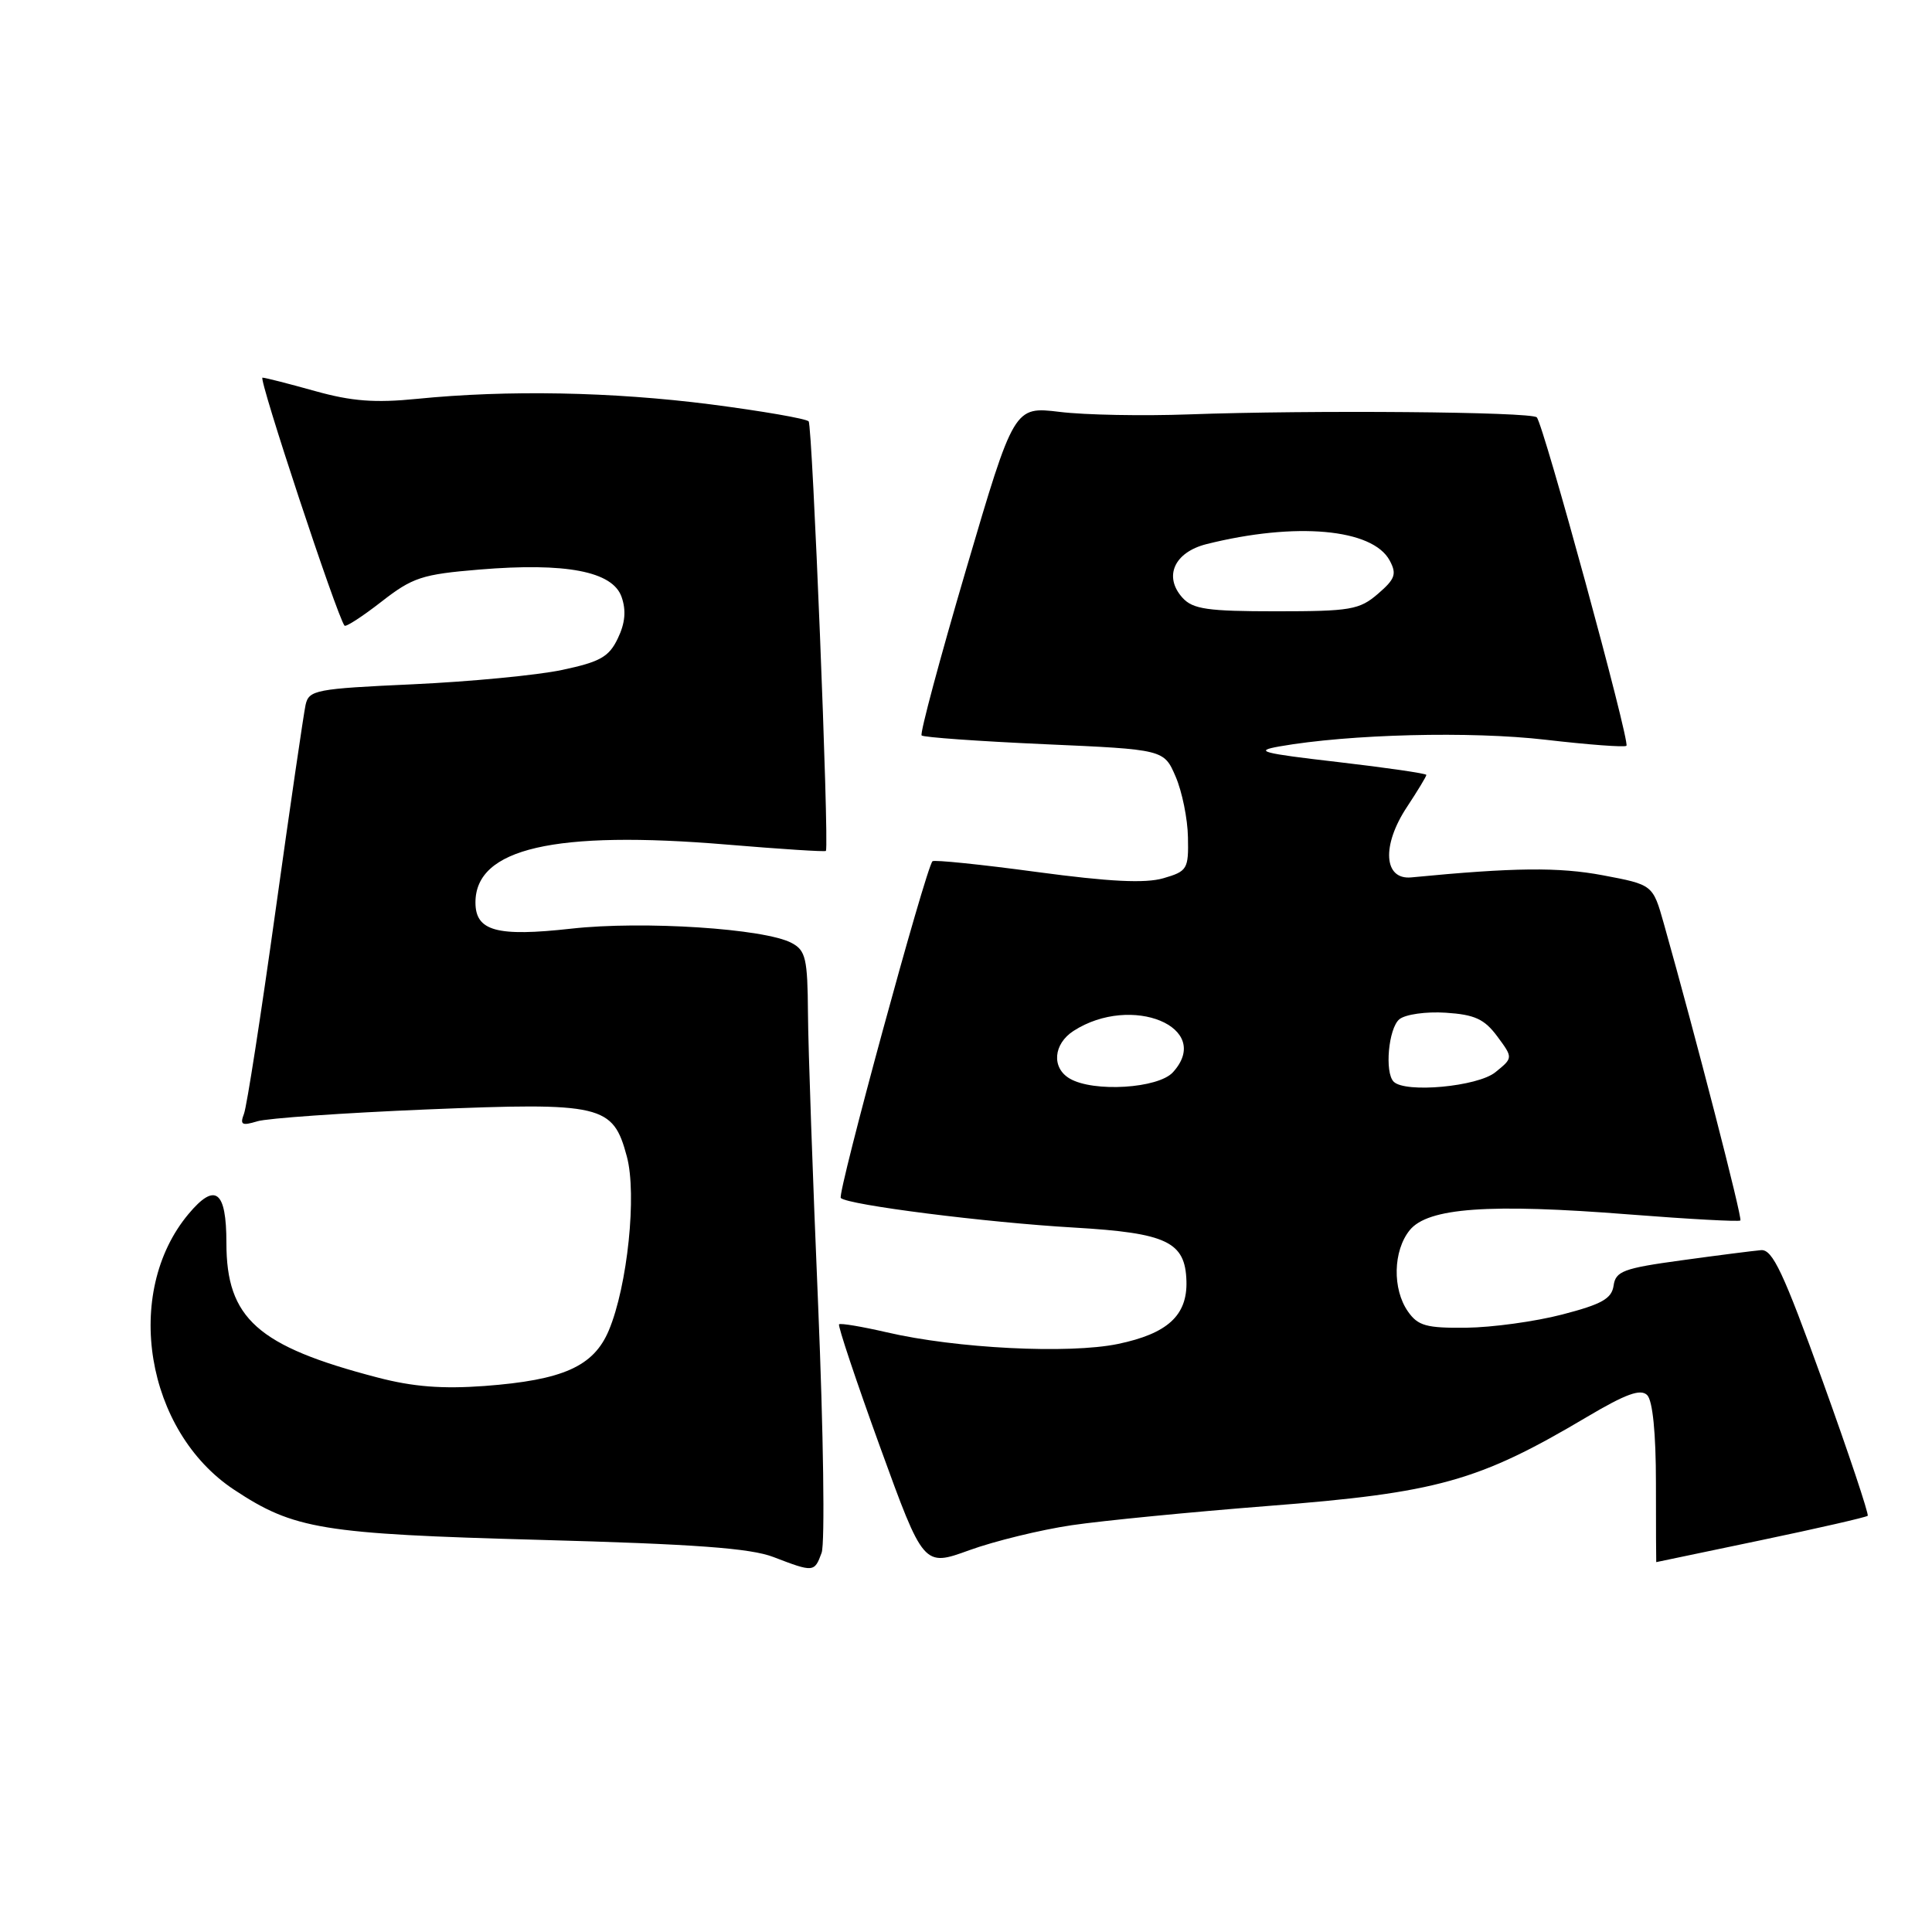 <?xml version="1.0" encoding="UTF-8" standalone="no"?>
<!DOCTYPE svg PUBLIC "-//W3C//DTD SVG 1.1//EN" "http://www.w3.org/Graphics/SVG/1.1/DTD/svg11.dtd" >
<svg xmlns="http://www.w3.org/2000/svg" xmlns:xlink="http://www.w3.org/1999/xlink" version="1.1" viewBox="0 0 256 256">
 <g >
 <path fill="currentColor"
d=" M 108.87 205.75 C 109.32 204.51 109.11 189.78 108.41 173.00 C 107.70 156.22 107.09 138.80 107.06 134.29 C 107.01 127.00 106.76 125.94 104.90 124.95 C 101.34 123.04 85.22 121.99 75.71 123.05 C 65.83 124.15 63.00 123.38 63.00 119.58 C 63.00 112.41 73.47 110.00 96.30 111.91 C 103.47 112.51 109.38 112.89 109.44 112.75 C 109.88 111.72 107.65 56.35 107.15 55.83 C 106.79 55.47 100.95 54.46 94.16 53.58 C 81.11 51.91 67.24 51.65 55.26 52.85 C 49.68 53.41 46.59 53.17 41.76 51.82 C 38.32 50.86 35.18 50.05 34.78 50.04 C 34.19 50.01 44.65 81.65 45.65 82.90 C 45.82 83.12 48.02 81.69 50.54 79.73 C 54.67 76.51 55.92 76.10 63.52 75.47 C 74.98 74.52 81.17 75.70 82.36 79.09 C 82.99 80.88 82.84 82.56 81.87 84.58 C 80.70 87.04 79.53 87.70 74.49 88.77 C 71.20 89.47 62.30 90.32 54.73 90.67 C 41.81 91.26 40.93 91.43 40.49 93.40 C 40.24 94.55 38.44 106.83 36.51 120.67 C 34.58 134.52 32.70 146.63 32.33 147.58 C 31.77 149.04 32.05 149.20 34.08 148.58 C 35.41 148.17 45.49 147.47 56.48 147.01 C 79.83 146.05 81.22 146.38 83.06 153.24 C 84.41 158.24 83.15 170.39 80.67 176.29 C 78.66 181.06 74.61 182.87 64.20 183.65 C 58.61 184.06 54.72 183.76 50.00 182.52 C 34.12 178.38 30.00 174.70 30.00 164.69 C 30.00 157.74 28.52 156.62 24.97 160.87 C 16.26 171.30 19.29 189.63 31.01 197.39 C 38.96 202.65 42.62 203.25 71.50 204.04 C 92.04 204.60 99.46 205.14 102.50 206.32 C 107.81 208.36 107.92 208.35 108.87 205.75 Z  M 142.00 202.10 C 146.13 201.49 157.82 200.35 168.00 199.55 C 190.49 197.80 195.89 196.29 210.30 187.74 C 215.45 184.69 217.39 183.99 218.26 184.86 C 218.99 185.59 219.42 189.91 219.42 196.51 C 219.42 202.28 219.44 206.99 219.46 206.99 C 219.48 206.98 225.72 205.68 233.32 204.09 C 240.92 202.50 247.29 201.04 247.48 200.85 C 247.66 200.66 244.98 192.62 241.51 183.00 C 236.31 168.60 234.87 165.53 233.35 165.65 C 232.33 165.74 227.59 166.34 222.81 167.00 C 215.11 168.05 214.08 168.44 213.81 170.35 C 213.56 172.08 212.25 172.82 207.00 174.18 C 203.43 175.11 197.71 175.89 194.31 175.93 C 189.00 175.99 187.89 175.68 186.56 173.78 C 184.48 170.81 184.59 165.73 186.79 163.01 C 189.20 160.03 197.29 159.45 215.89 160.92 C 223.81 161.54 230.43 161.90 230.61 161.72 C 230.90 161.43 224.67 137.28 220.46 122.36 C 219.01 117.23 219.01 117.23 212.39 115.98 C 206.54 114.88 200.63 114.94 187.00 116.26 C 183.34 116.61 183.05 112.03 186.43 106.93 C 187.84 104.79 189.00 102.88 189.00 102.68 C 189.00 102.49 183.71 101.72 177.25 100.97 C 167.19 99.81 166.08 99.52 169.50 98.91 C 178.81 97.27 194.90 96.87 204.80 98.02 C 210.47 98.68 215.29 99.04 215.51 98.82 C 216.02 98.32 204.51 56.18 203.63 55.30 C 202.90 54.56 173.69 54.32 157.50 54.91 C 151.45 55.13 143.77 54.99 140.43 54.58 C 134.37 53.85 134.37 53.85 128.02 75.43 C 124.53 87.30 121.87 97.21 122.12 97.45 C 122.37 97.70 129.69 98.22 138.40 98.61 C 154.23 99.31 154.23 99.31 155.78 102.91 C 156.63 104.88 157.37 108.50 157.41 110.95 C 157.50 115.16 157.32 115.45 154.16 116.37 C 151.75 117.07 147.05 116.84 137.37 115.54 C 129.98 114.54 123.77 113.91 123.56 114.12 C 122.67 115.03 110.90 158.24 111.41 158.74 C 112.33 159.66 130.68 161.99 142.32 162.66 C 154.63 163.38 157.06 164.54 157.21 169.76 C 157.34 174.30 154.71 176.71 148.14 178.08 C 141.63 179.43 126.69 178.68 117.51 176.54 C 114.21 175.78 111.37 175.30 111.18 175.48 C 111.00 175.67 113.44 182.97 116.61 191.72 C 122.38 207.61 122.38 207.61 128.44 205.41 C 131.78 204.20 137.88 202.71 142.00 202.10 Z  M 141.75 142.92 C 139.31 141.50 139.57 138.33 142.25 136.60 C 149.95 131.64 160.80 136.14 155.43 142.07 C 153.49 144.23 144.90 144.76 141.75 142.92 Z  M 184.67 143.33 C 183.45 142.11 183.98 136.26 185.42 135.06 C 186.21 134.41 188.95 134.02 191.57 134.19 C 195.41 134.44 196.69 135.03 198.40 137.33 C 200.50 140.17 200.50 140.17 198.14 142.08 C 195.80 143.98 186.21 144.87 184.67 143.33 Z  M 156.69 79.21 C 154.15 76.40 155.59 73.18 159.86 72.10 C 171.68 69.14 181.88 70.05 184.14 74.27 C 185.10 76.06 184.87 76.72 182.58 78.69 C 180.13 80.80 178.94 81.00 169.10 81.00 C 160.01 81.00 158.06 80.72 156.69 79.21 Z "/>
</g>
</svg>